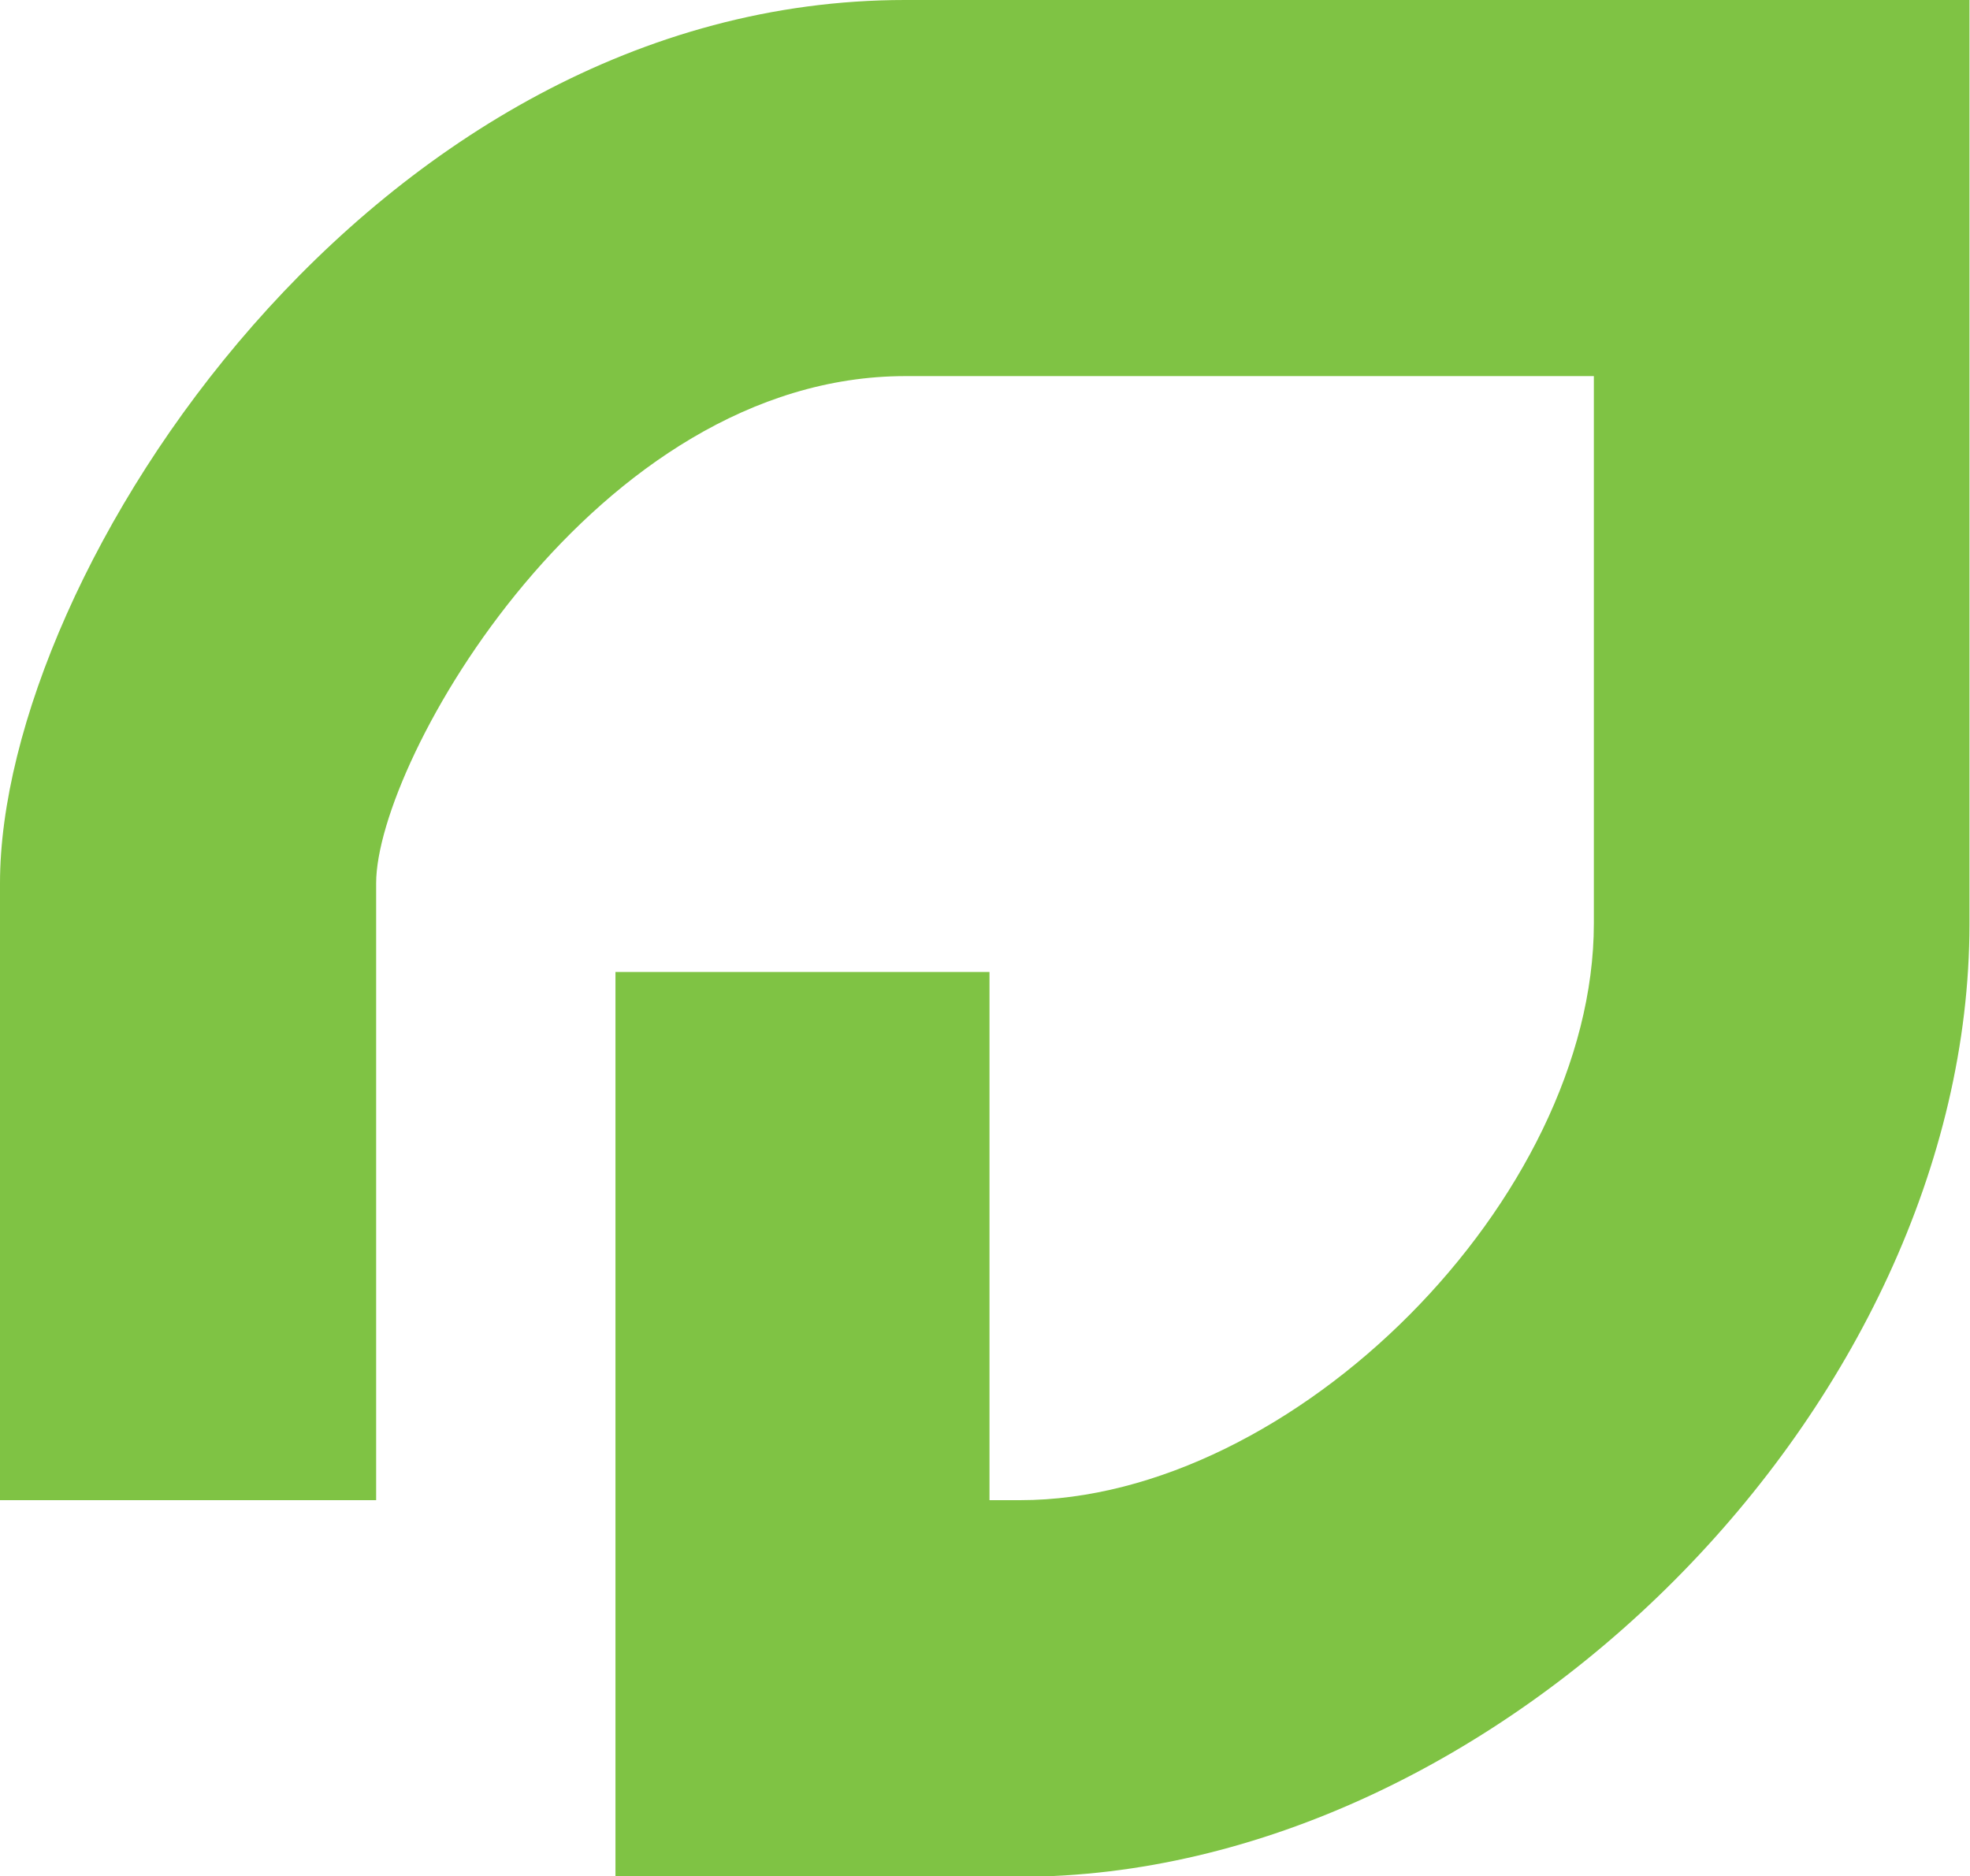 <svg xmlns="http://www.w3.org/2000/svg" viewBox="0 0 372.9 355.2"><path fill="#7fc344" d="M171.3 0C70.6 0 0 108.5 0 167.2V284h71.2V167.2c0-23.2 41.5-96 100.2-96h130.3v103.6c0 52-56.8 109.2-108.6 109.2h-5.8V184h-70.8v171.3H193c90.7 0 179.8-89.4 179.8-180.4V0H171.3Z"/></svg>
